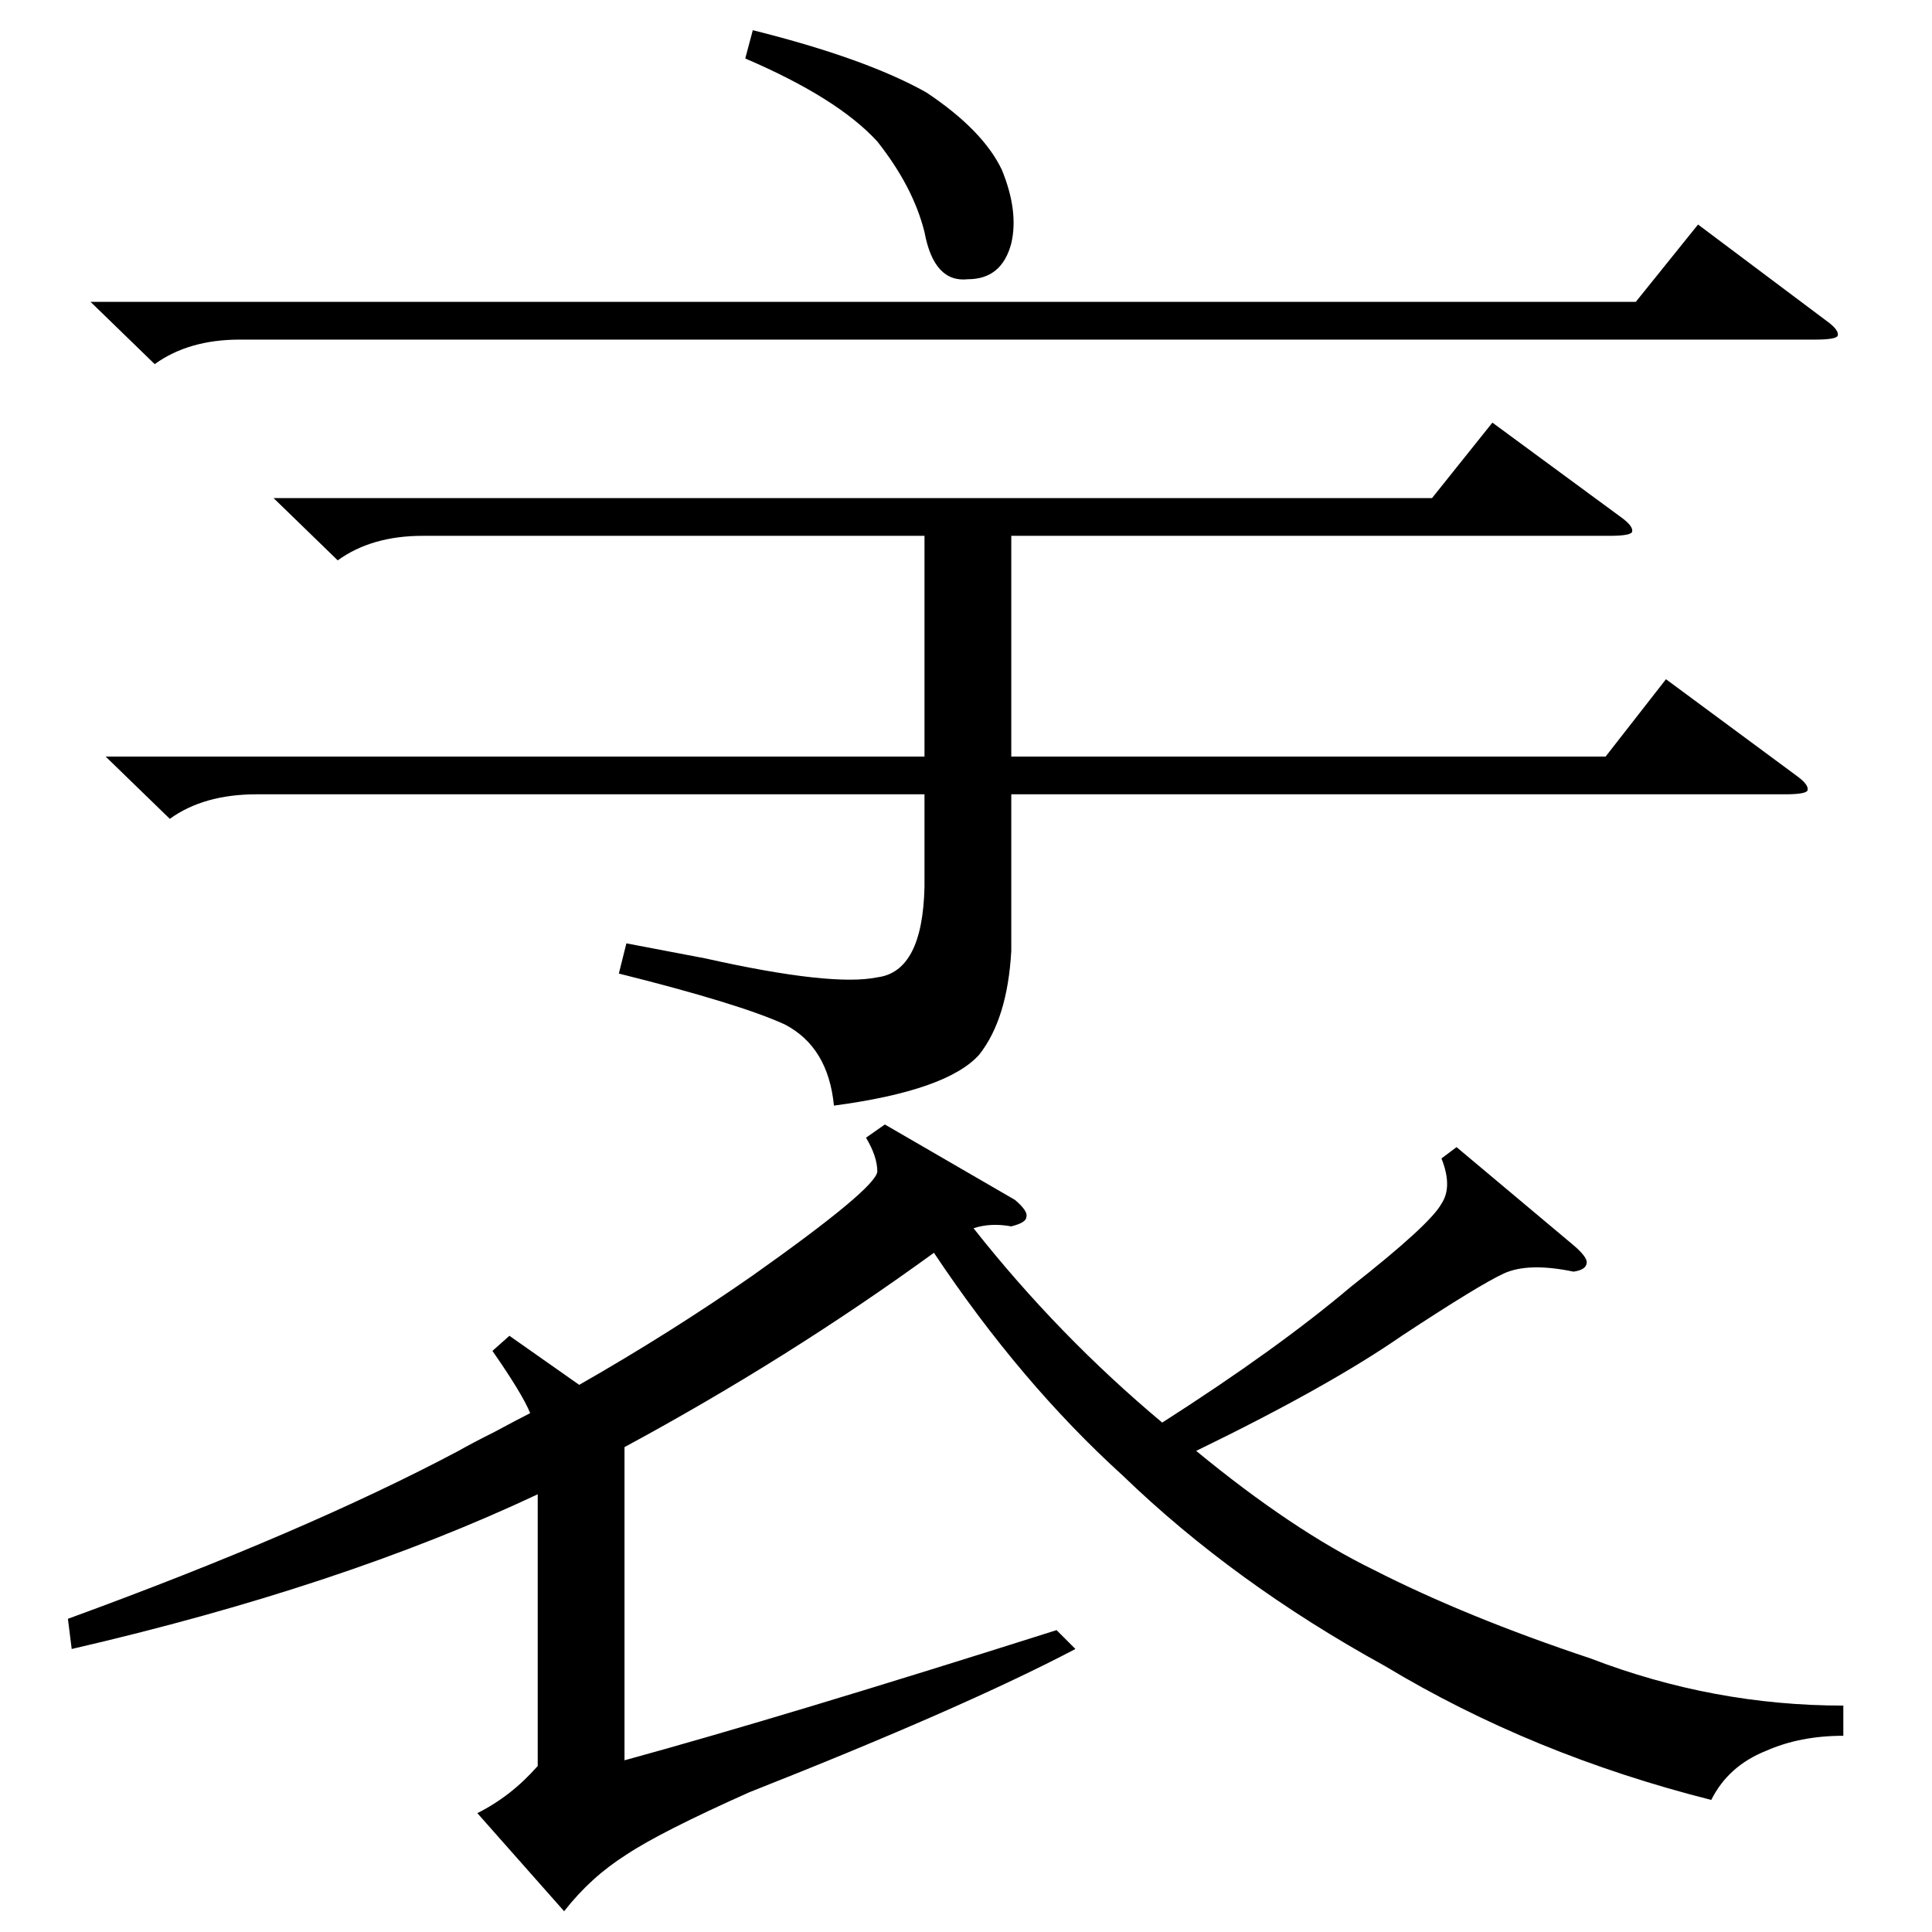 <?xml version="1.0" standalone="no"?>
<!DOCTYPE svg PUBLIC "-//W3C//DTD SVG 1.1//EN" "http://www.w3.org/Graphics/SVG/1.1/DTD/svg11.dtd" >
<svg xmlns="http://www.w3.org/2000/svg" xmlns:xlink="http://www.w3.org/1999/xlink" version="1.1" viewBox="0 -205 1024 1024">
  <g transform="matrix(1 0 0 -1 0 819)">
   <path fill="currentColor"
d="M772 416l62 -52q7 -6 7 -9q0 -4 -7 -5q-24 5 -37 -1t-54 -33q-39 -27 -109 -61q51 -42 94 -63q49 -25 115 -47q65 -25 134 -25v-16q-23 0 -41 -8q-20 -8 -29 -26q-95 24 -173 71q-80 44 -139 101q-54 49 -100 118q-77 -56 -164 -103v-166q84 23 229 69l10 -10
q-59 -31 -173 -76q-47 -21 -65 -33q-19 -12 -33 -30l-46 52q18 9 32 25v144q-104 -49 -247 -82l-2 16q126 46 207 89q7 4 19 10q13 7 19 10q-4 10 -20 33l9 8l37 -26q49 28 92 58q65 46 66 55q0 8 -6 18l10 7l69 -40q7 -6 6 -9q0 -3 -8 -5q-11 2 -20 -1q45 -57 100 -103
q61 39 100 72q42 33 48 44q6 9 0 24zM56 623h434v117h-266q-27 0 -45 -13l-34 33h614l32 40l68 -50q7 -5 6 -8q-1 -2 -12 -2h-317v-117h315l32 41l69 -51q7 -5 6 -8q-1 -2 -12 -2h-410v-83q-2 -36 -17 -55q-17 -19 -77 -27q-3 31 -26 43q-24 11 -88 27l4 16l42 -8
q67 -15 91 -10q24 3 25 48v49h-354q-28 0 -46 -13zM48 864h819l33 41l68 -51q7 -5 6 -8q-1 -2 -12 -2h-835q-27 0 -45 -13zM399 1008q60 -15 92 -33q30 -20 40 -41q9 -22 5 -39q-5 -19 -23 -19q-18 -2 -23 25q-6 24 -25 48q-21 23 -70 44z" />
  </g>

</svg>
